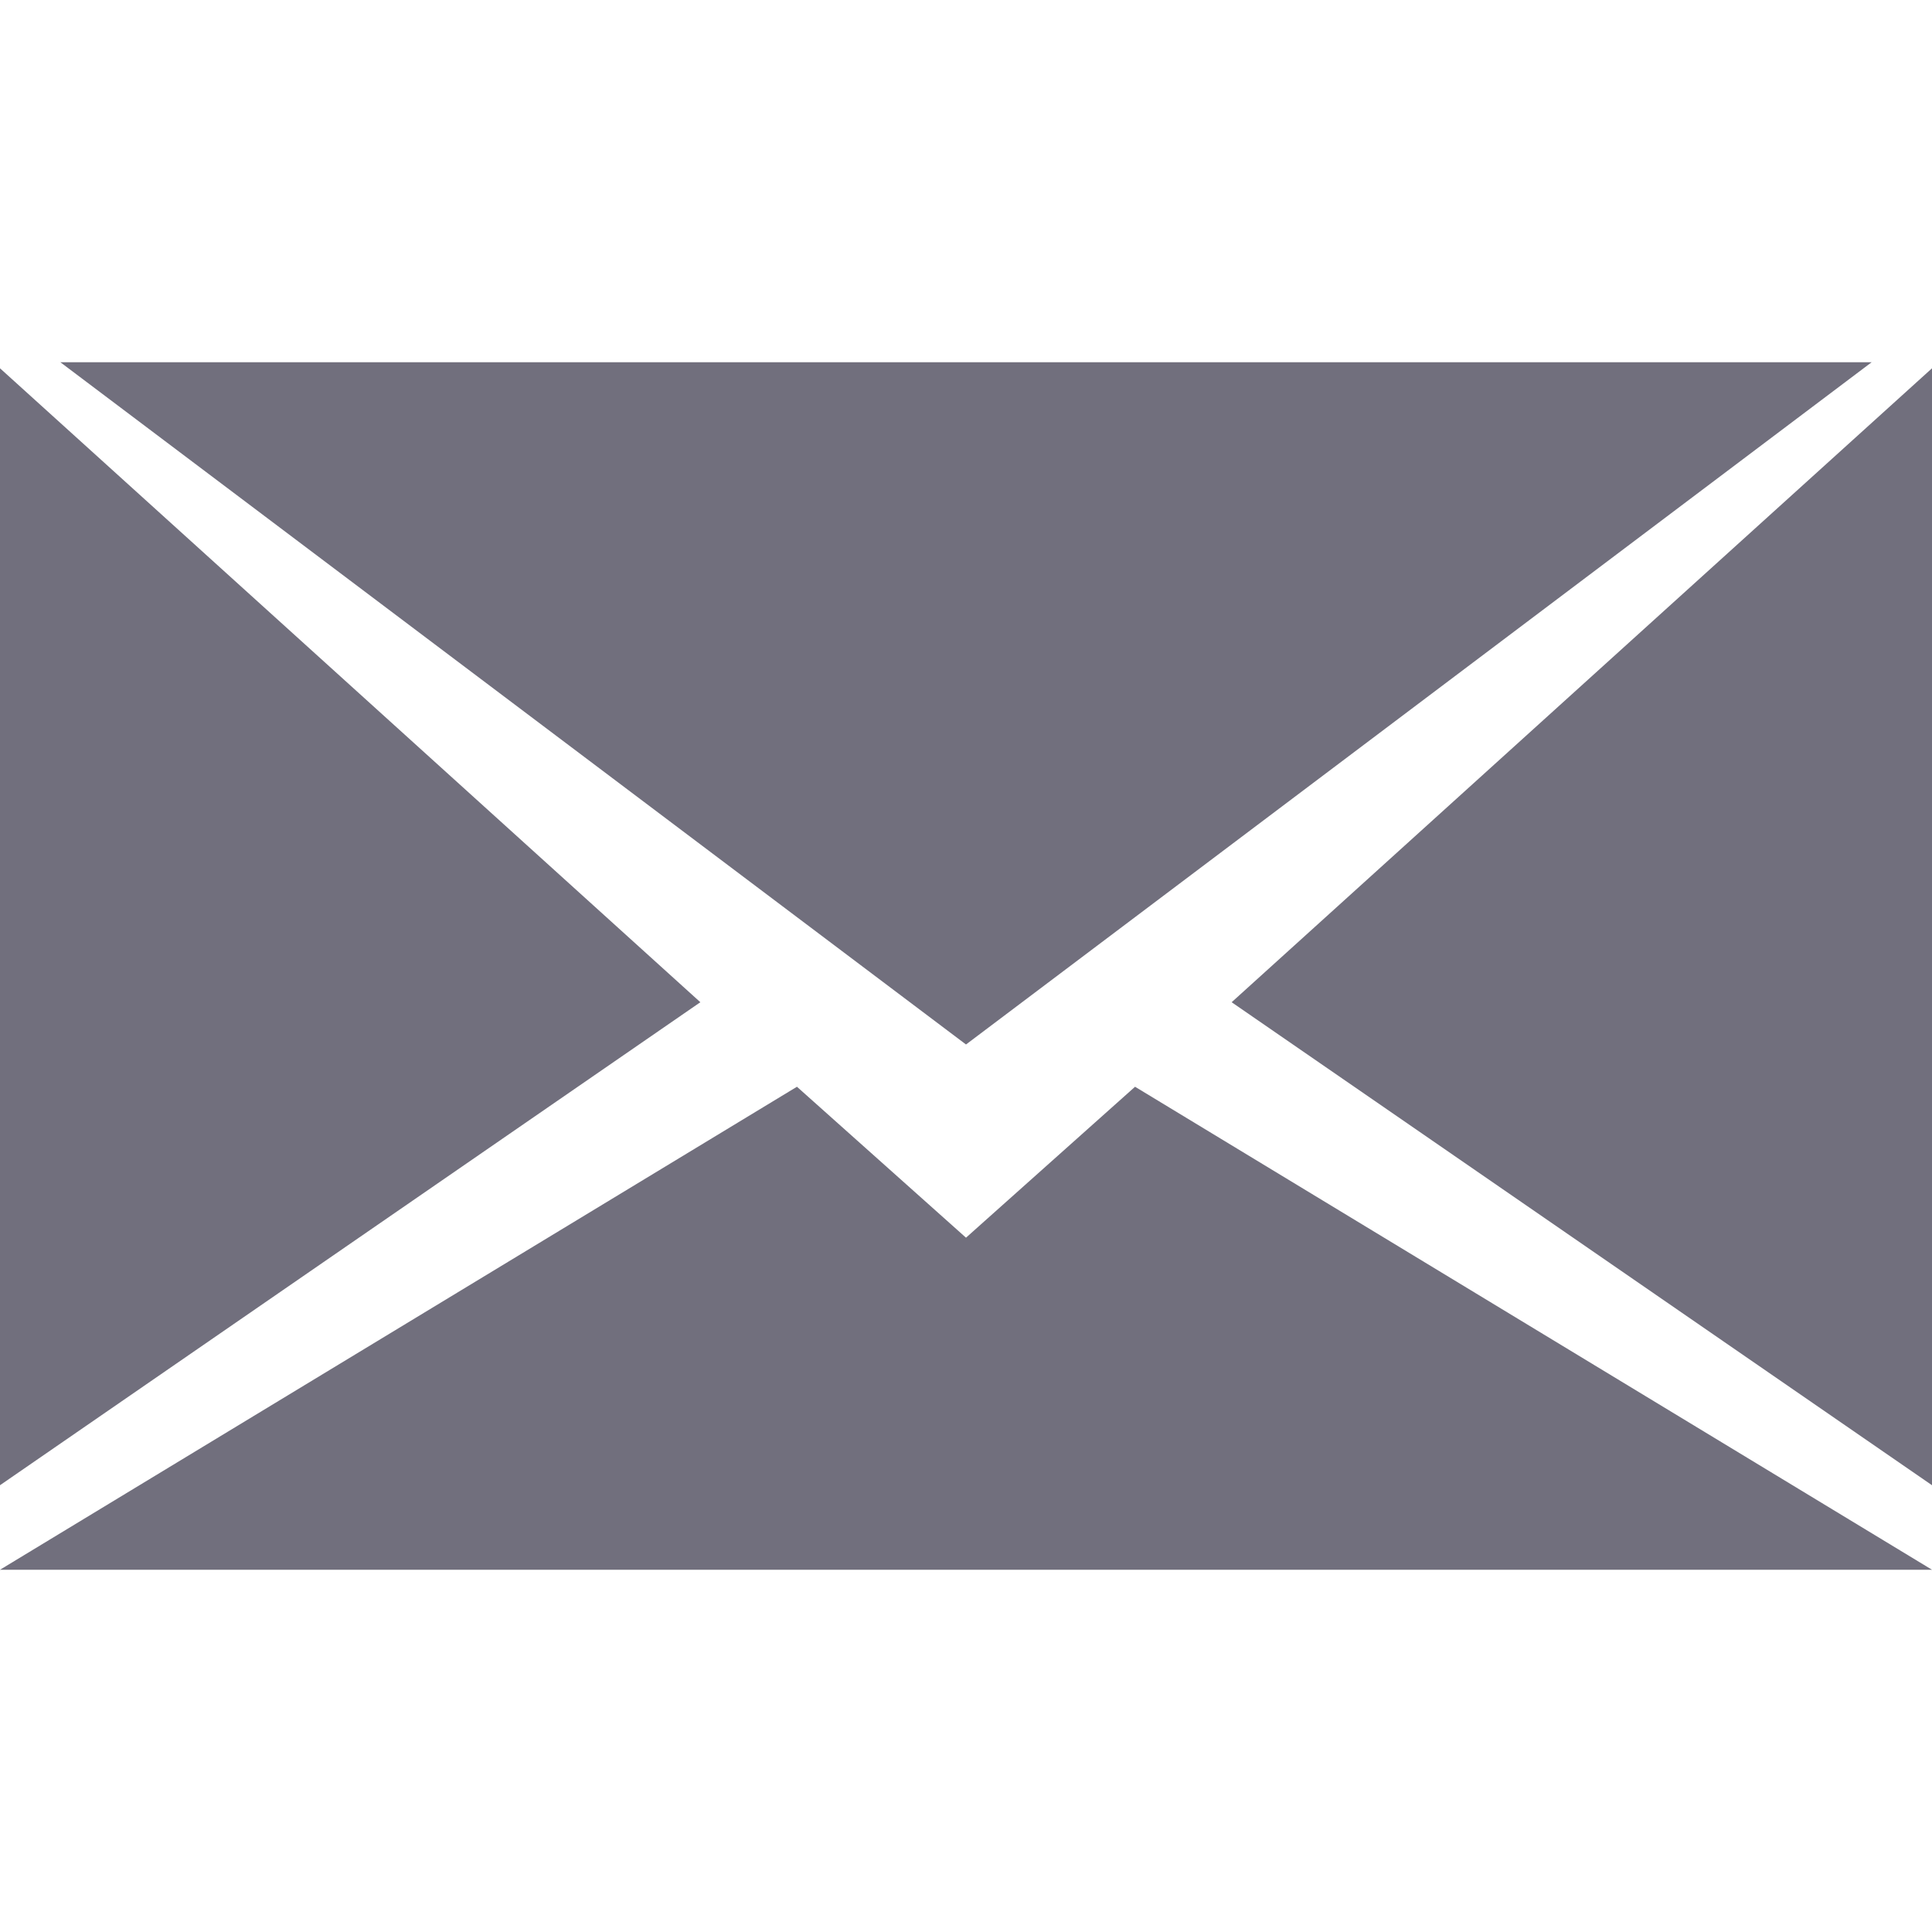 <?xml version="1.0" encoding="utf-8"?>
<!DOCTYPE svg PUBLIC "-//W3C//DTD SVG 1.1//EN" "http://www.w3.org/Graphics/SVG/1.1/DTD/svg11.dtd">
<svg version="1.1" xmlns="http://www.w3.org/2000/svg" xmlns:xlink="http://www.w3.org/1999/xlink" width="32" height="32" viewBox="0 0 32 32">
<path fill="#716f7d" class="icons-background" d="M20.4 16.6l11.6 8v-18.5l-11.6 10.5zM0 6.1v18.5l11.6-8-11.6-10.5zM16 20.5l-2.8-2.5-13.2 8h32l-13.2-8-2.8 2.5zM31 6h-30l15 11.3 15-11.3z"></path>
</svg>
